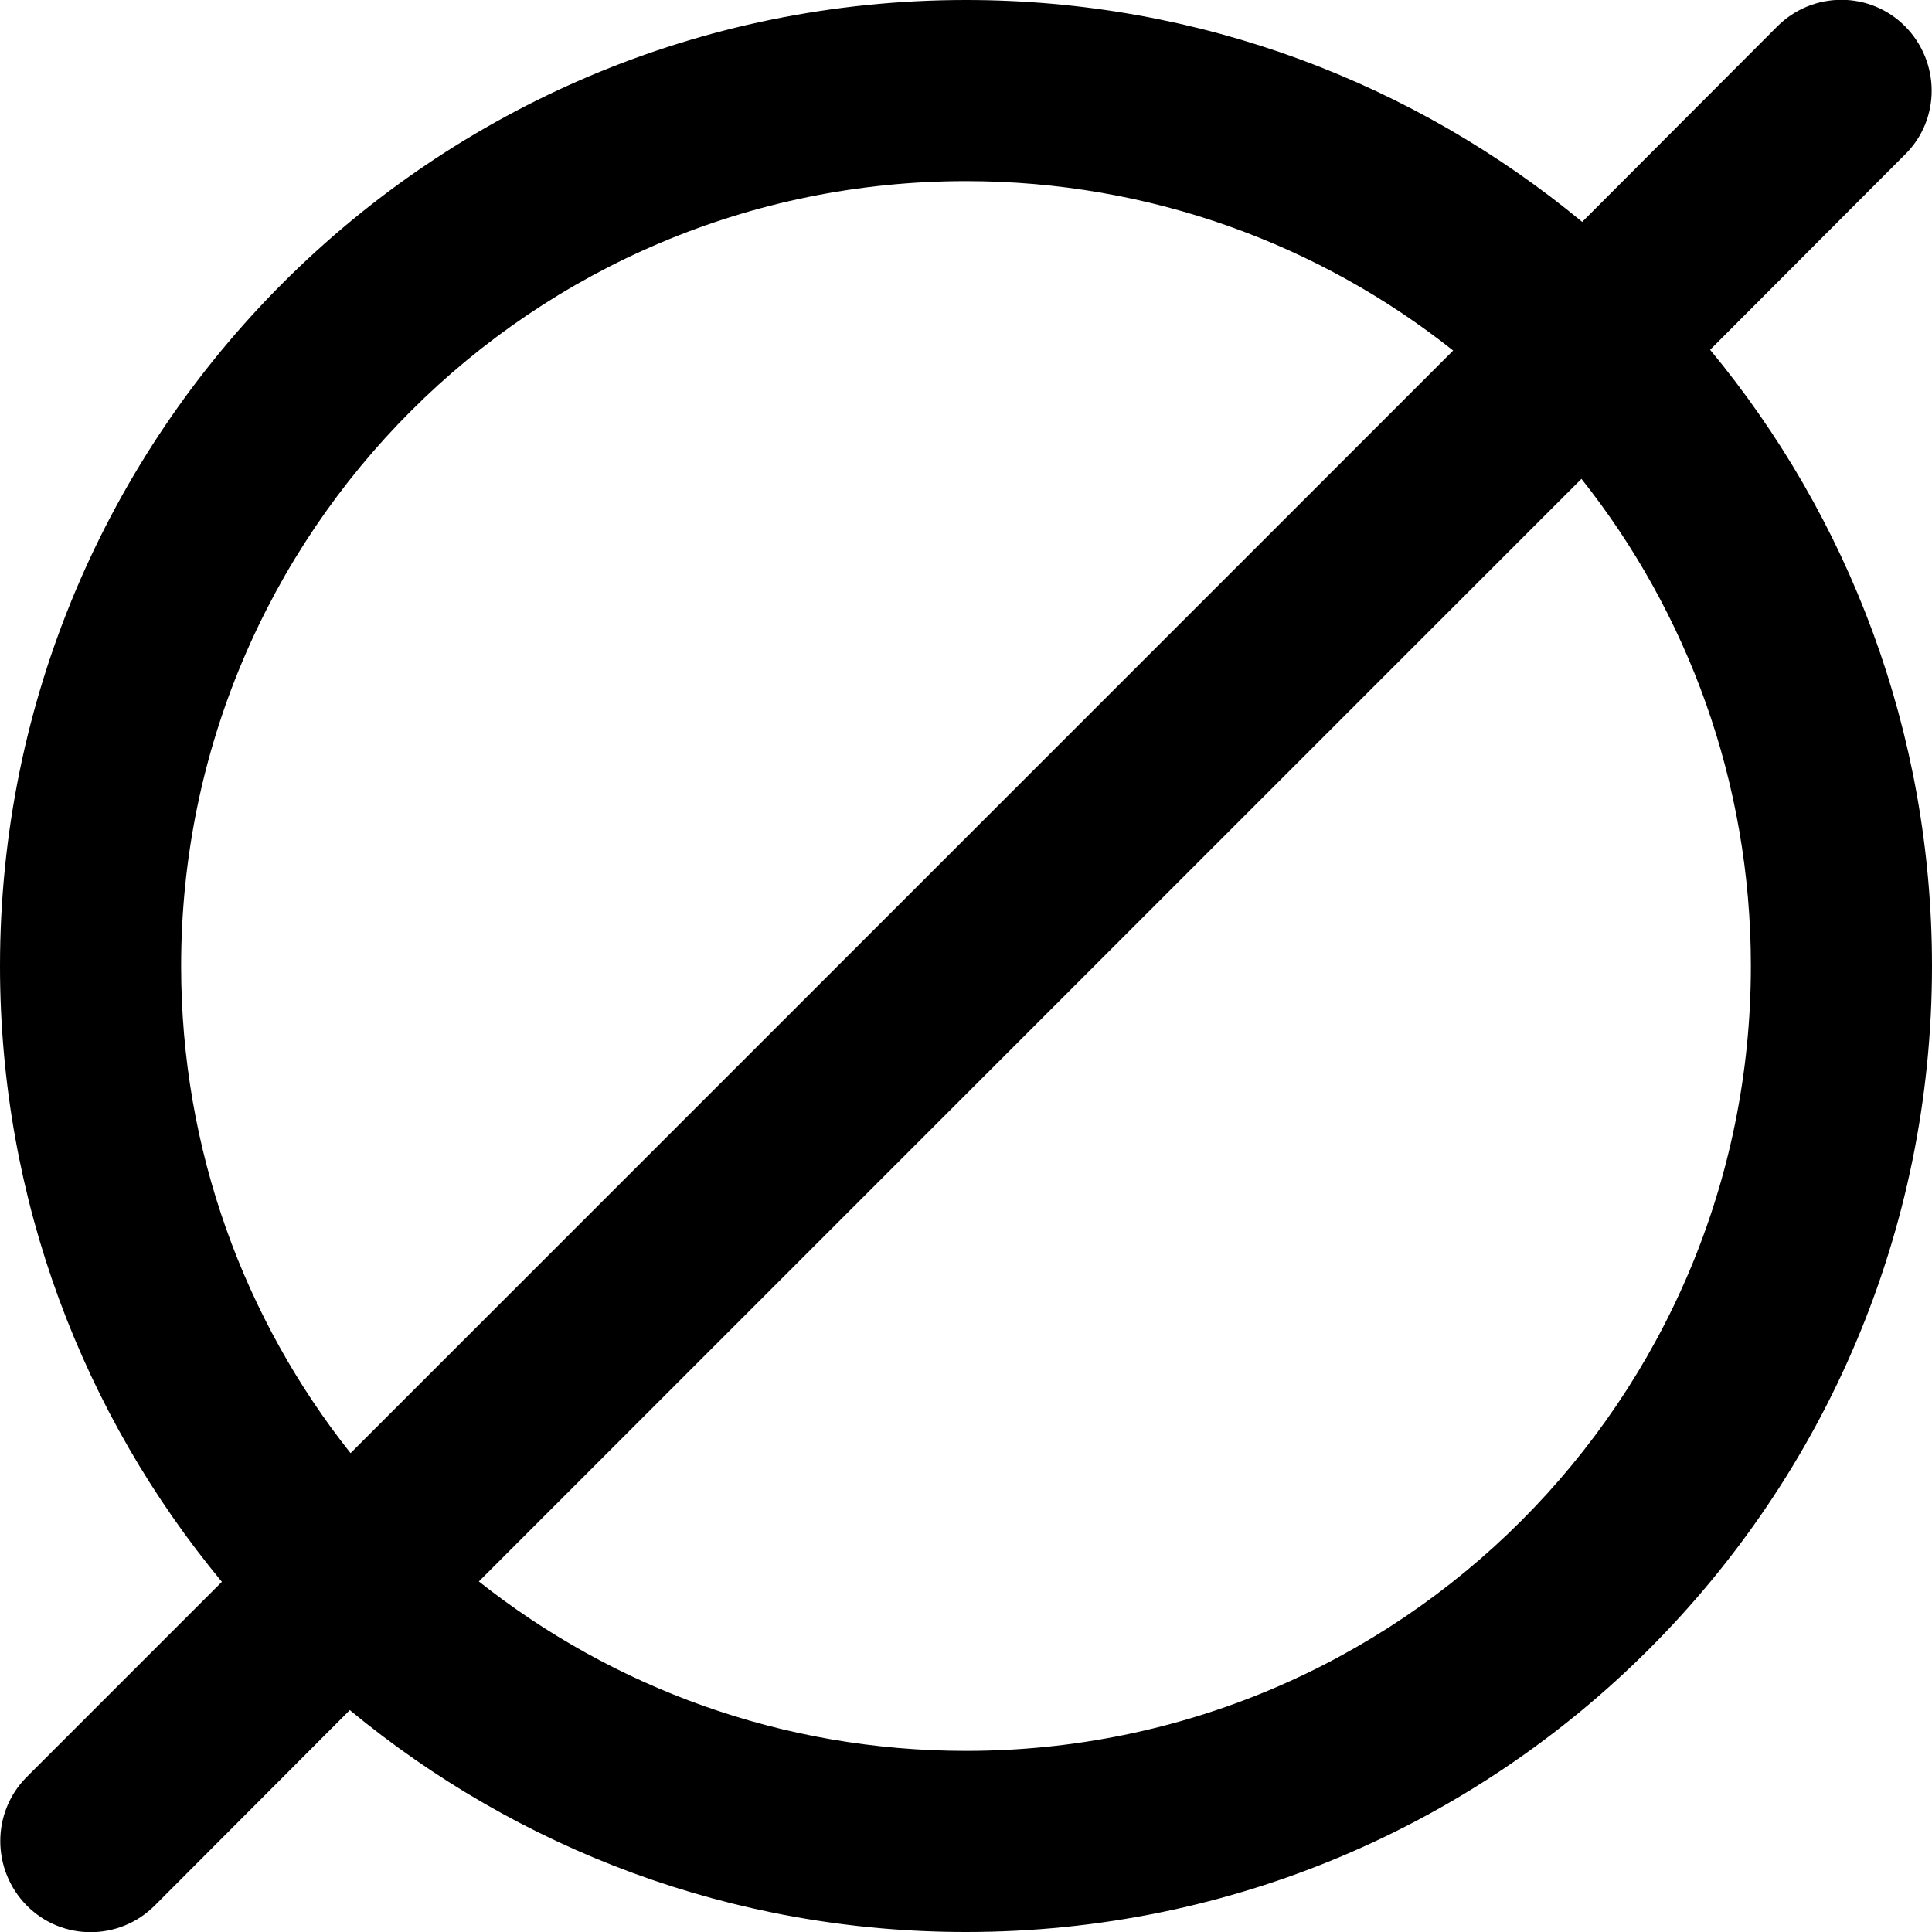 <svg fill="currentColor" xmlns="http://www.w3.org/2000/svg" viewBox="0 0 512 512"><!--! Font Awesome Pro 7.0.1 by @fontawesome - https://fontawesome.com License - https://fontawesome.com/license (Commercial License) Copyright 2025 Fonticons, Inc. --><path fill="currentColor" d="M464 256c0-48.8-16.8-93.7-44.9-129.1L126.9 419.1c35.5 28.1 80.3 44.9 129.1 44.9 114.9 0 208-93.1 208-208zM453.2 92.7c36.7 44.3 58.8 101.2 58.8 163.3 0 141.4-114.6 256-256 256-62.1 0-118.9-22.1-163.3-58.8L41 505c-9.4 9.4-24.6 9.4-33.9 0S-2.3 480.4 7 471l51.8-51.8C22.1 374.9 0 318.1 0 256 0 114.6 114.6 0 256 0 318.1 0 374.9 22.1 419.3 58.8L471 7c9.4-9.4 24.6-9.4 33.9 0s9.4 24.6 0 33.9L453.2 92.7zM92.9 385.1L385.1 92.9C349.7 64.8 304.8 48 256 48 141.1 48 48 141.1 48 256 48 304.8 64.8 349.7 92.9 385.1z"/></svg>